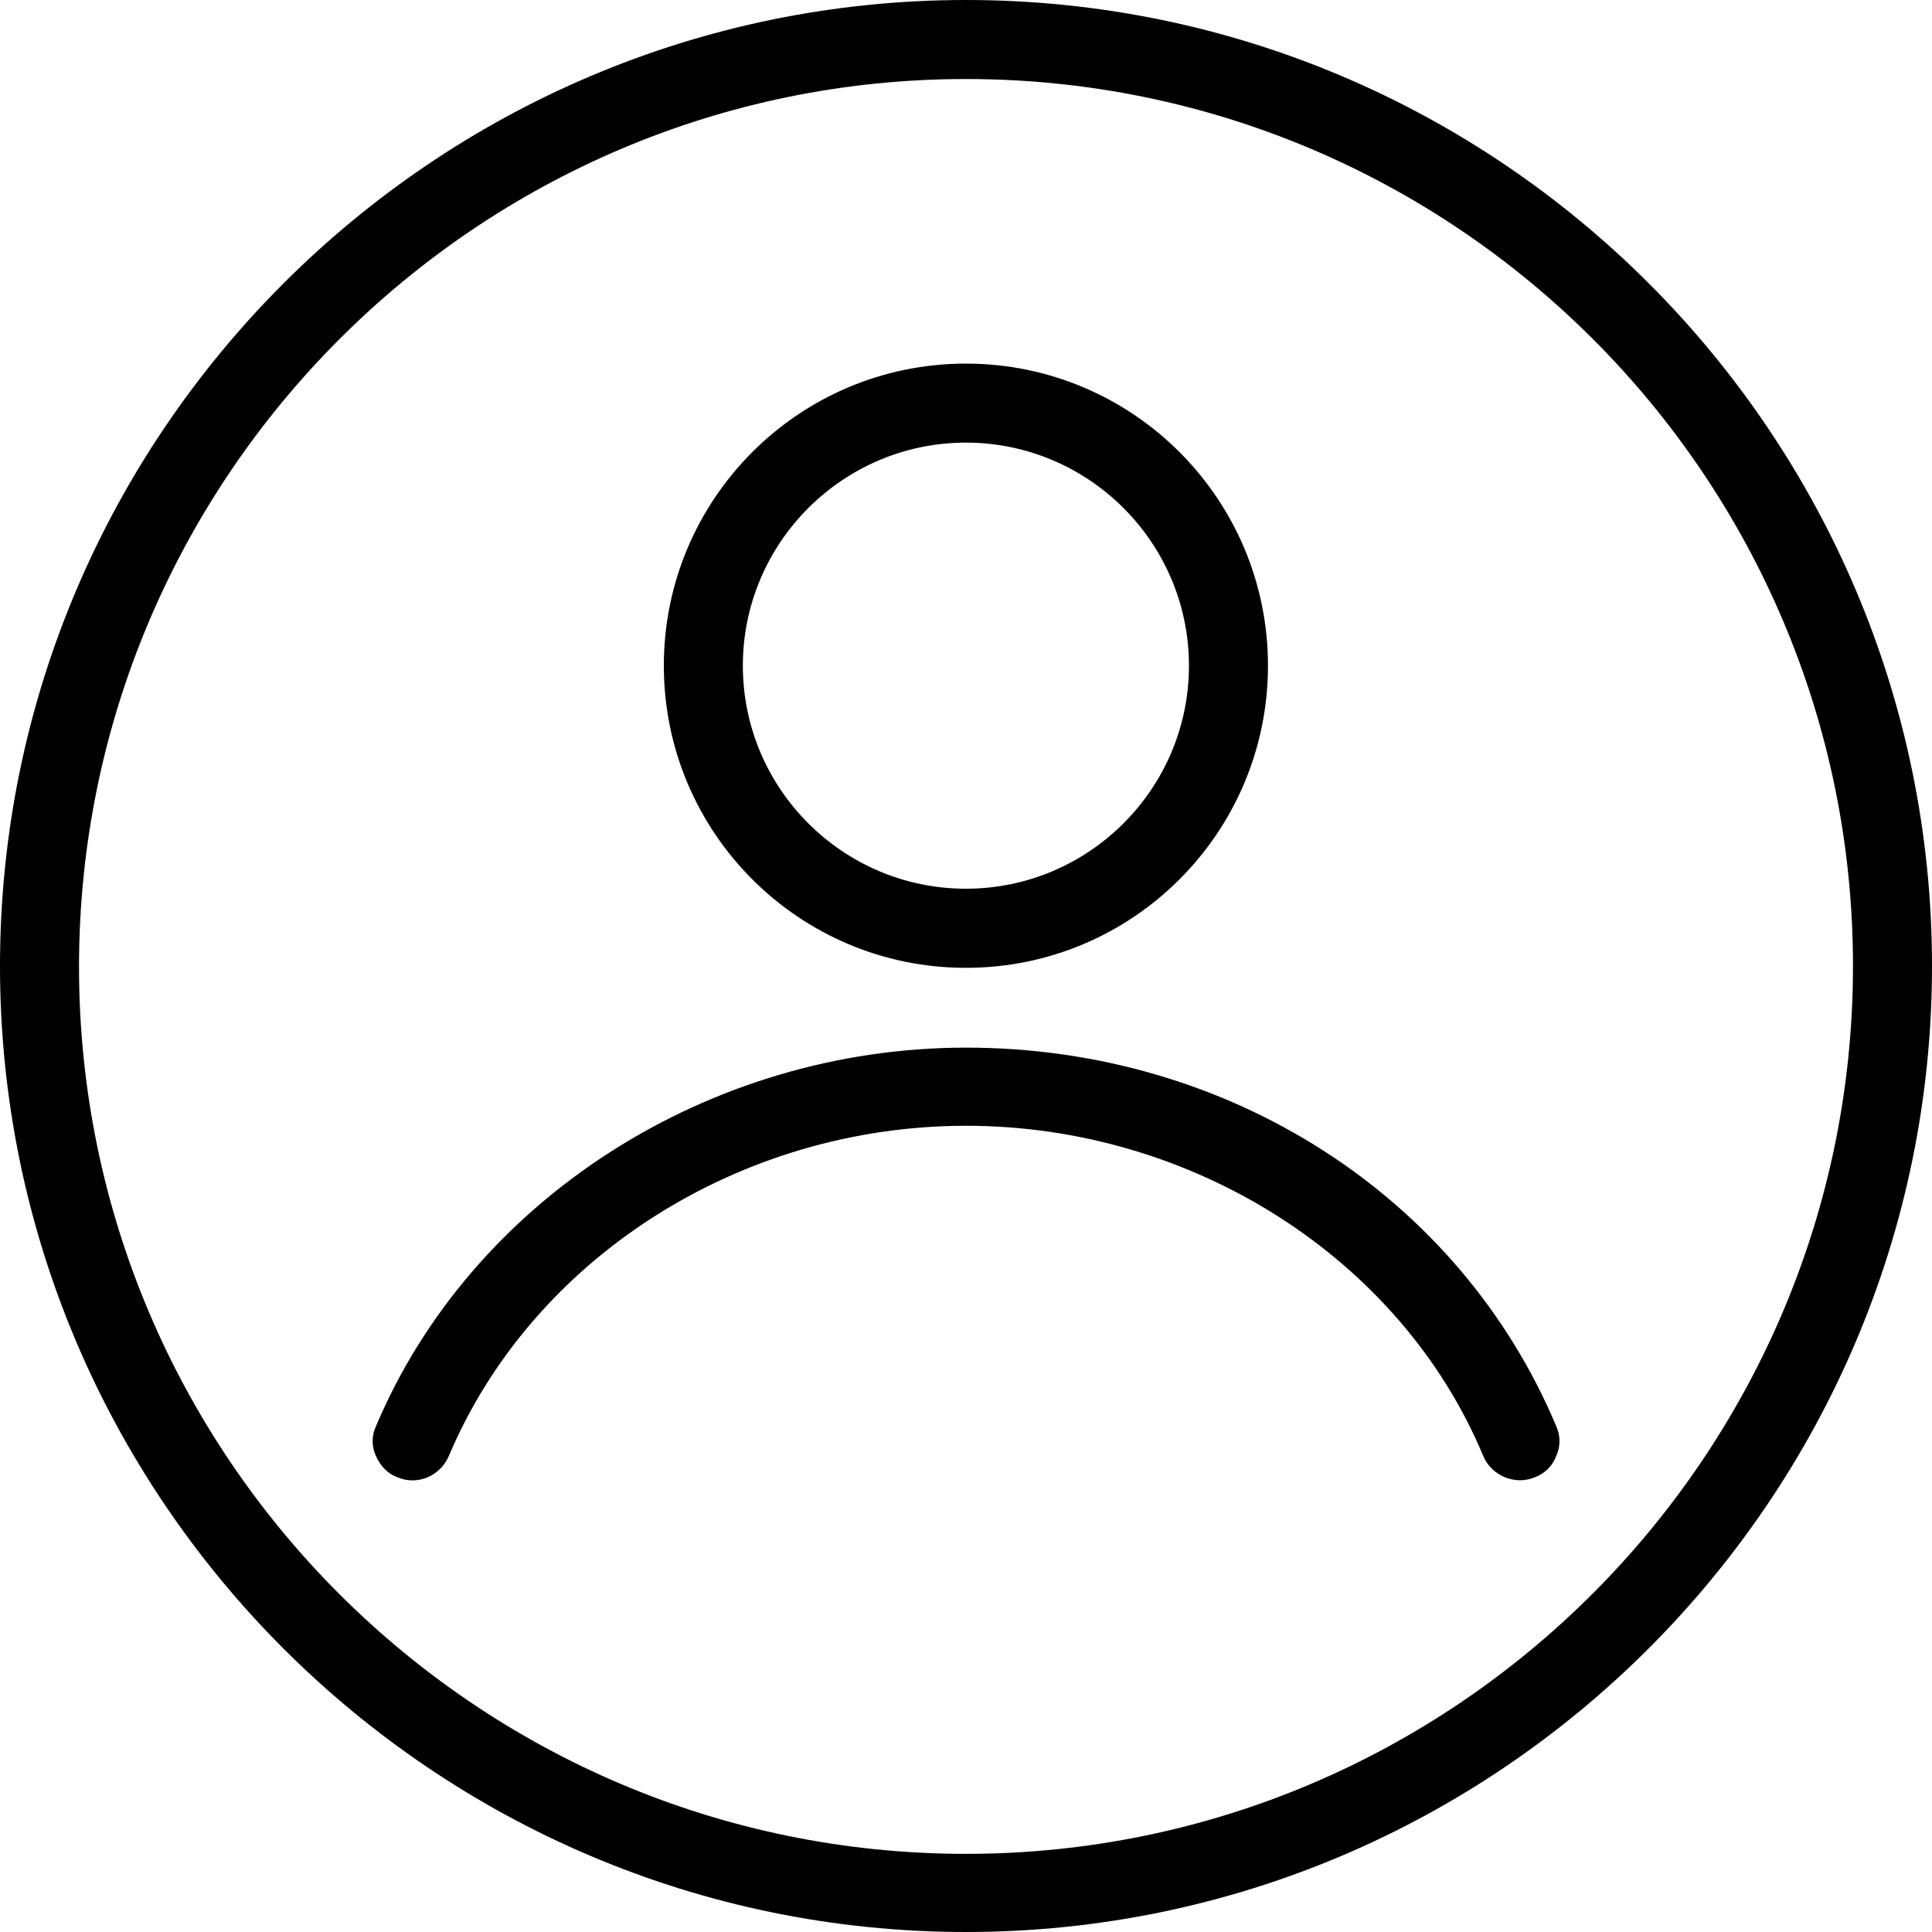 <svg width="20" height="20" viewBox="0 0 20 20" fill="none" xmlns="http://www.w3.org/2000/svg">
<path fill-rule="evenodd" clip-rule="evenodd" d="M0 10C0 4.491 4.491 0 10 0C15.518 0 20 4.491 20 10C20 15.509 15.509 20 10 20C4.491 20 0 15.509 0 10ZM0.818 10.009C0.818 15.073 4.936 19.191 10 19.191C15.064 19.191 19.182 15.064 19.182 10C19.182 4.936 15.064 0.818 10 0.818C4.936 0.818 0.818 4.945 0.818 10.009ZM9.999 10.019C11.726 10.019 13.126 8.619 13.126 6.891C13.126 5.164 11.726 3.764 9.999 3.764C8.272 3.764 6.872 5.164 6.872 6.891C6.872 8.619 8.272 10.019 9.999 10.019ZM9.999 4.582C11.272 4.582 12.308 5.619 12.308 6.891C12.308 8.164 11.272 9.2 9.999 9.2C8.726 9.2 7.69 8.164 7.69 6.891C7.69 5.619 8.726 4.582 9.999 4.582ZM16.11 15.073C16.155 14.973 16.155 14.864 16.11 14.764C15.11 12.382 12.719 10.845 10.001 10.845C7.337 10.845 4.882 12.418 3.892 14.764C3.846 14.864 3.846 14.973 3.892 15.073C3.937 15.173 4.01 15.254 4.11 15.291C4.319 15.382 4.555 15.282 4.646 15.073C5.51 13.027 7.655 11.654 10.001 11.654C12.346 11.654 14.501 13.027 15.355 15.073C15.437 15.273 15.682 15.382 15.892 15.291C15.992 15.254 16.073 15.173 16.11 15.073Z" fill="black"/>
</svg>

